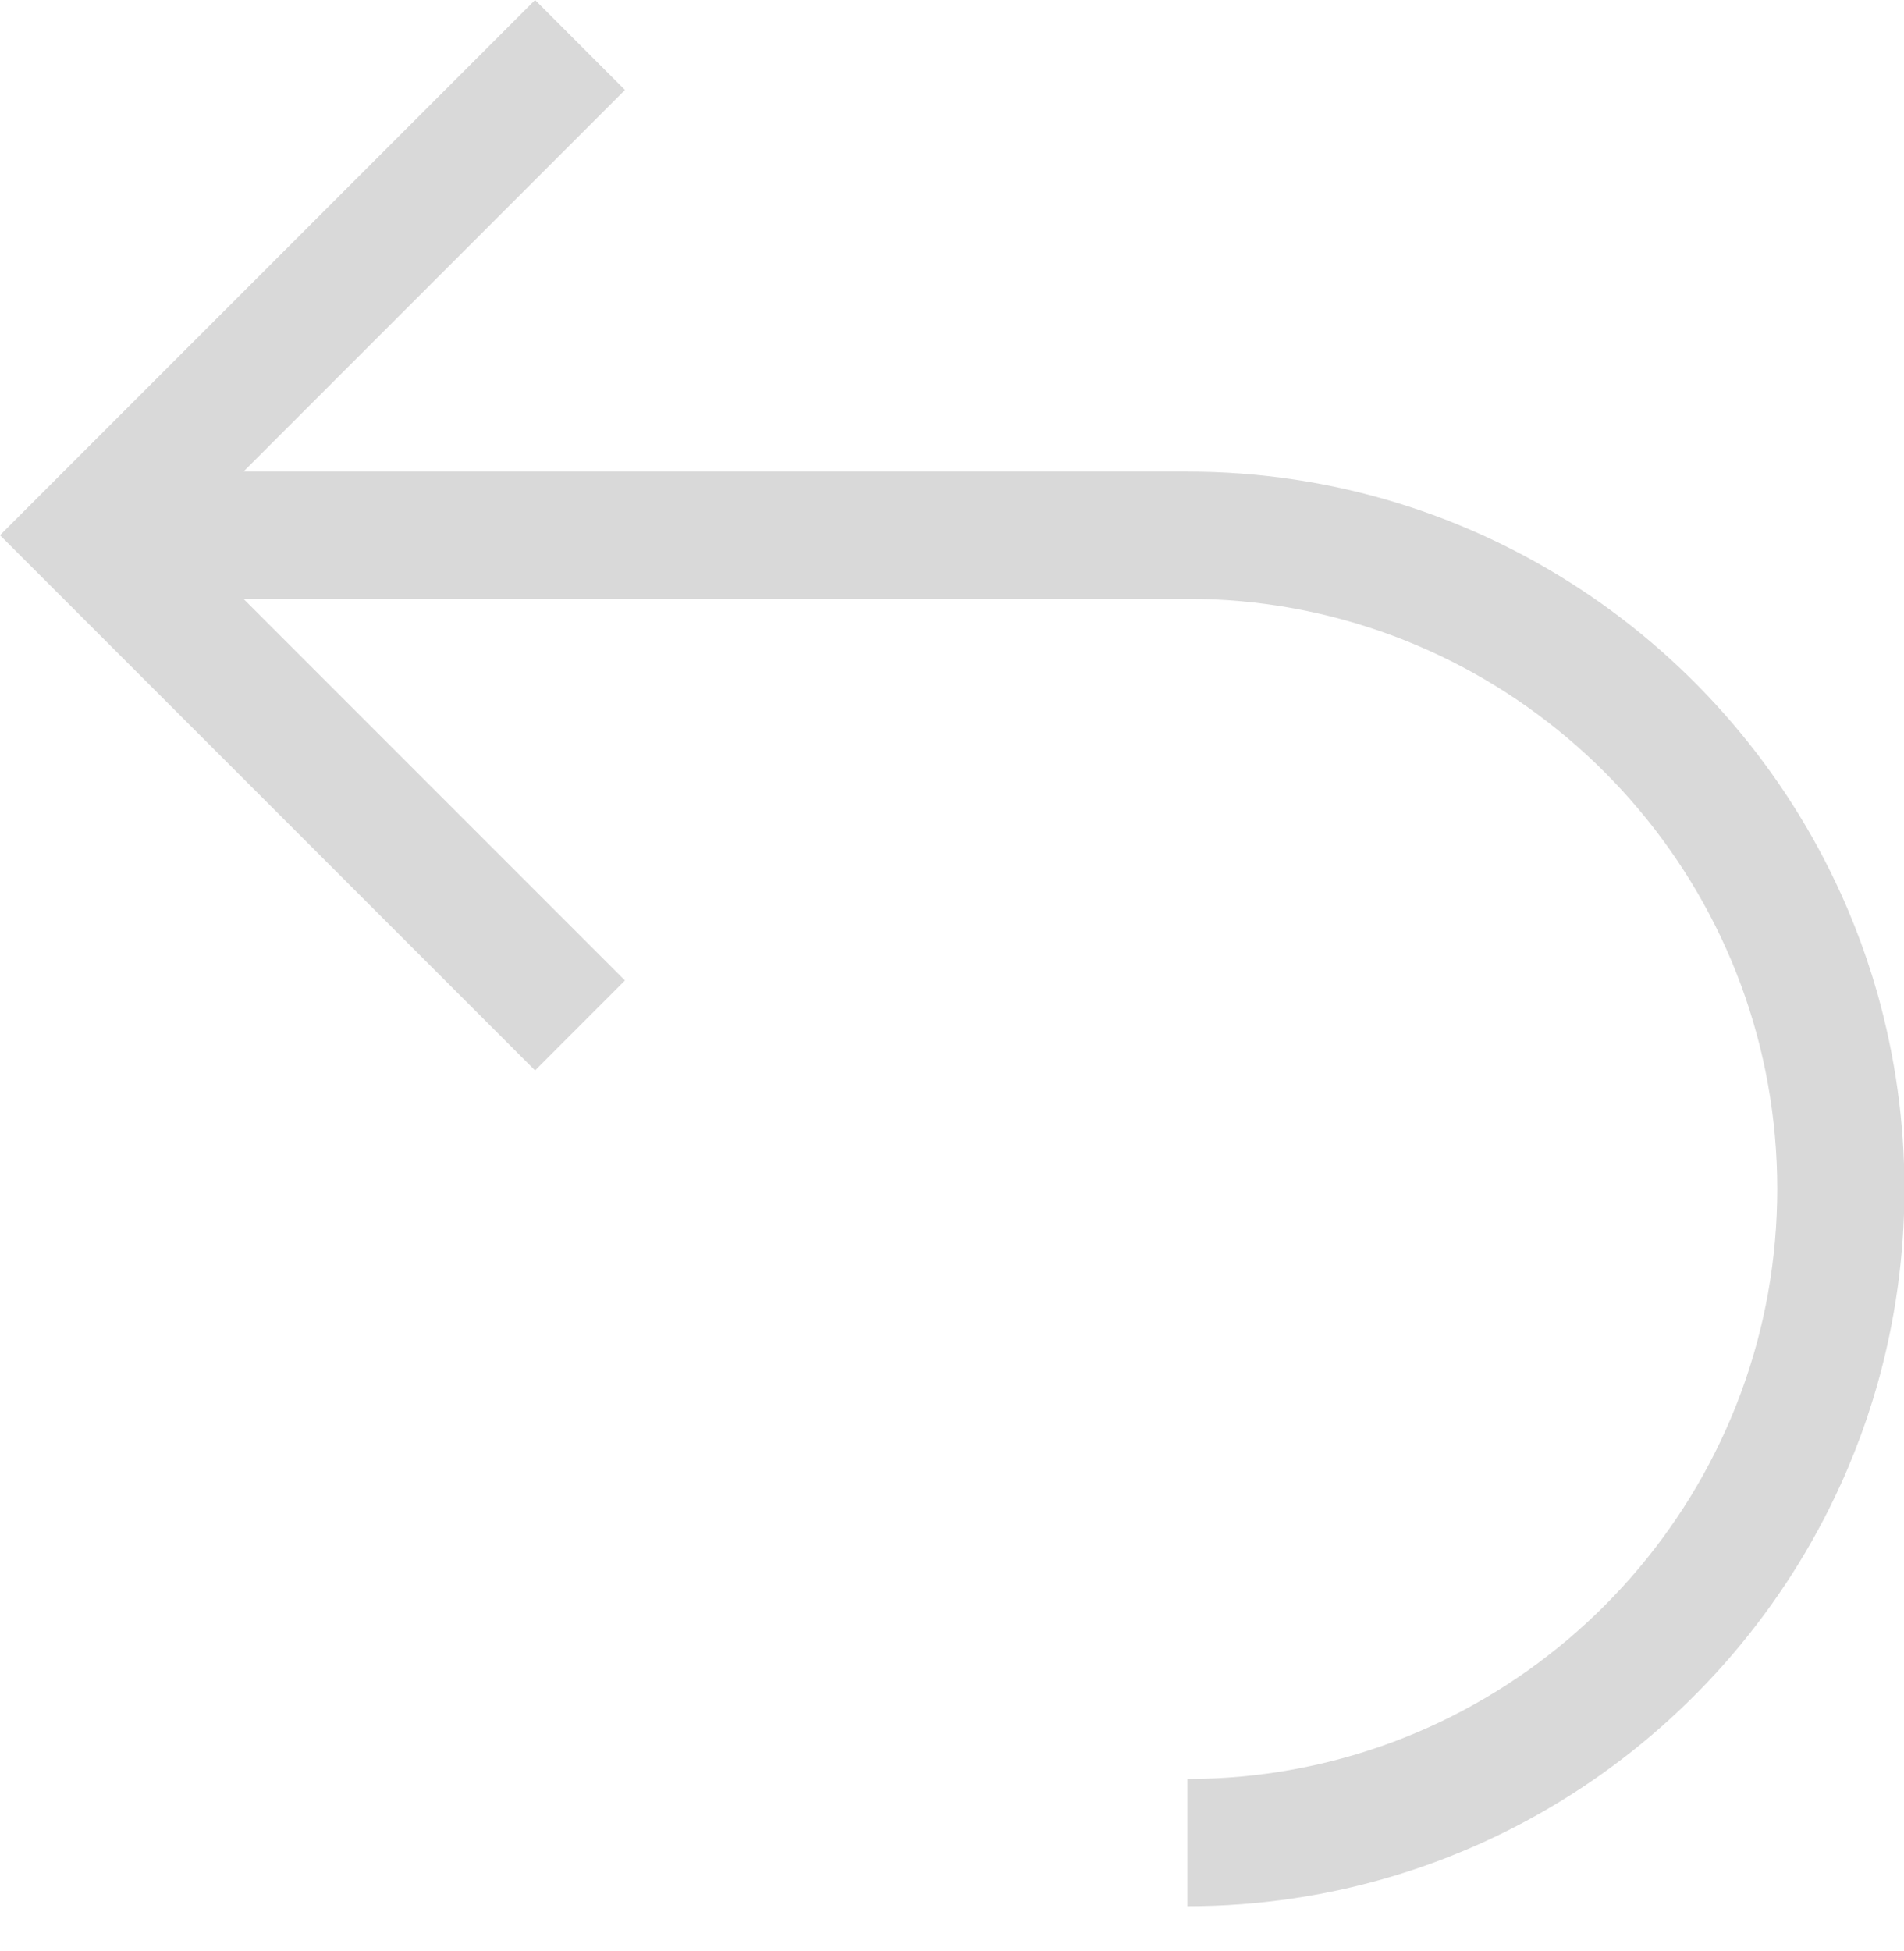<?xml version="1.0" encoding="UTF-8" standalone="no"?><svg width='41' height='42' viewBox='0 0 41 42' fill='none' xmlns='http://www.w3.org/2000/svg'>
<path d='M25.568 41.036C31.821 41.036 37.218 37.3 39.643 31.943C39.695 31.829 39.745 31.715 39.794 31.599C39.892 31.368 39.984 31.135 40.071 30.898C40.114 30.78 40.156 30.661 40.197 30.542C40.278 30.302 40.353 30.061 40.423 29.817C41.205 27.056 41.205 24.132 40.423 21.372C40.353 21.128 40.278 20.886 40.197 20.647C40.156 20.527 40.114 20.409 40.071 20.29C39.984 20.054 39.892 19.82 39.794 19.589C39.745 19.474 39.695 19.359 39.643 19.245C37.218 13.888 31.821 10.152 25.568 10.152L5.243 10.152L13.458 1.937L11.522 0L-4.95911e-05 11.522L11.522 23.044L13.458 21.107L5.242 12.891L25.568 12.891C31.806 12.891 37.009 17.411 38.072 23.348C38.337 24.834 38.337 26.354 38.072 27.84C37.008 33.777 31.806 38.297 25.568 38.297V41.036L25.568 41.036Z' fill='#D9D9D9'/>
</svg>
